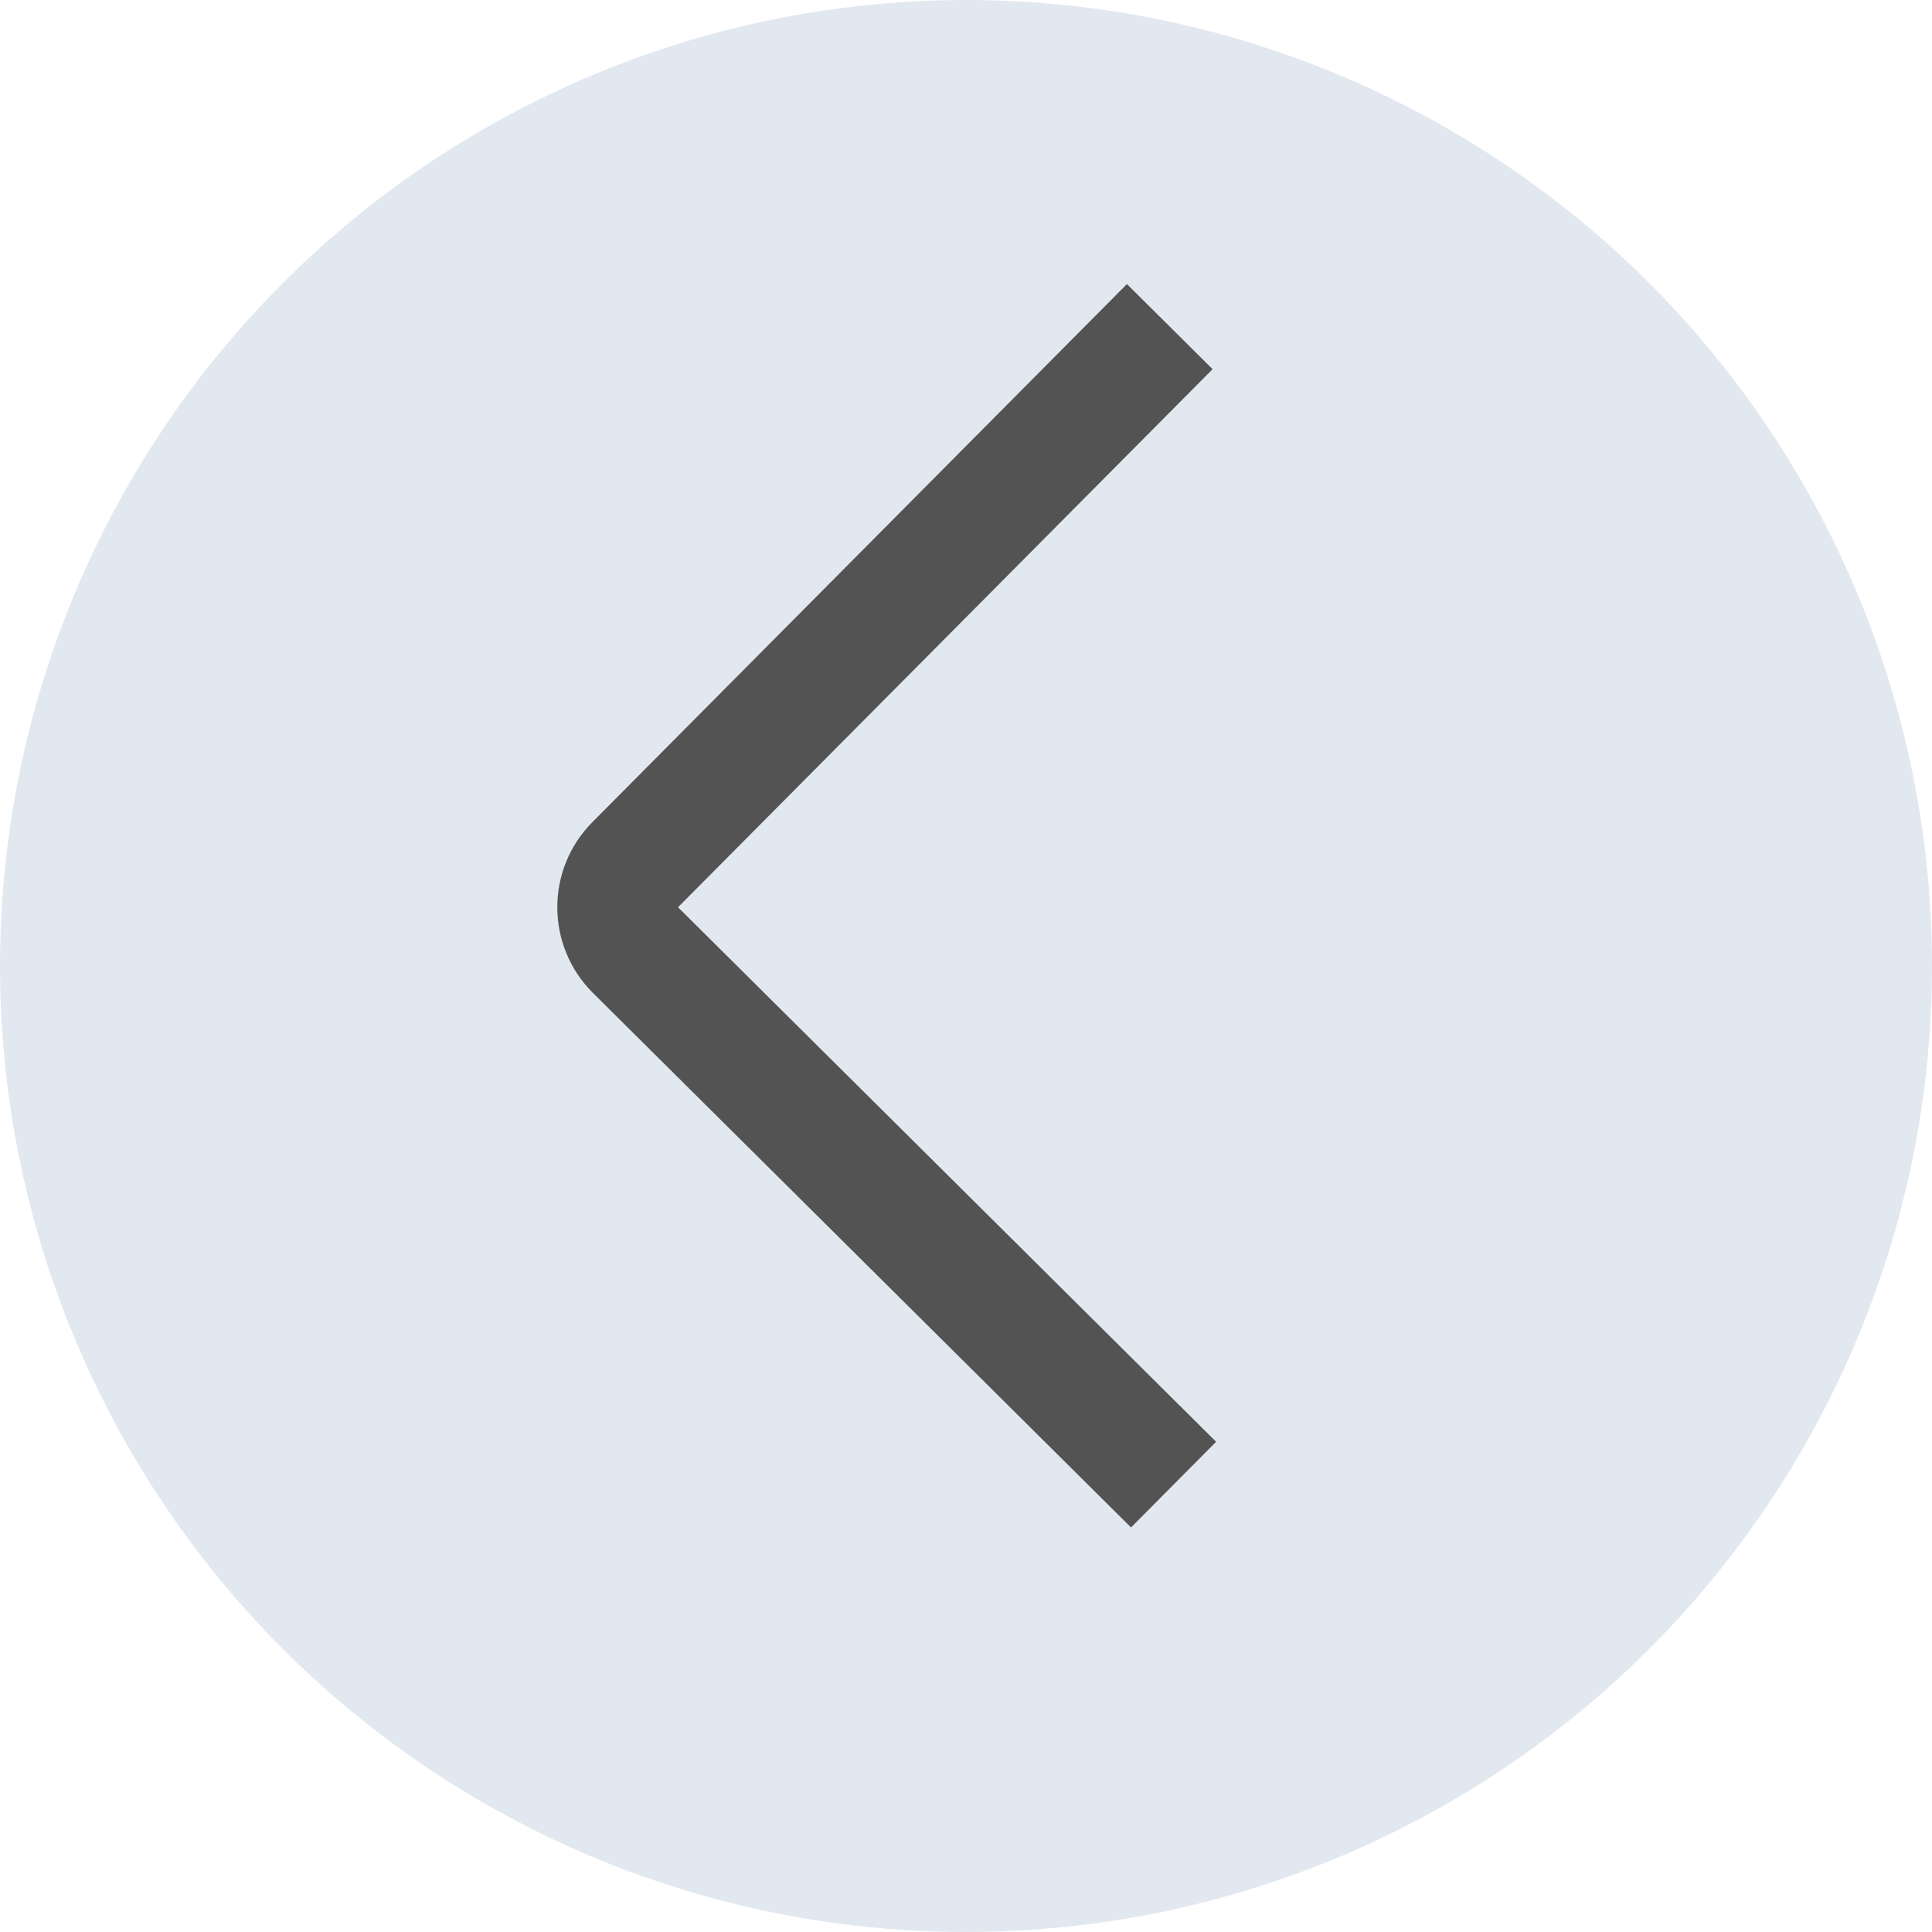 <svg width="32" height="32" viewBox="0 0 32 32" fill="none" xmlns="http://www.w3.org/2000/svg"> <circle cx="16" cy="16" r="16" transform="matrix(-1 0 0 1 32 0)" fill="#E2E8F0"/> <path d="M19.375 5.41L10.521 14.322C10.132 14.714 10.134 15.347 10.526 15.737L19.438 24.59" stroke="#535353" stroke-width="2"/> </svg>

